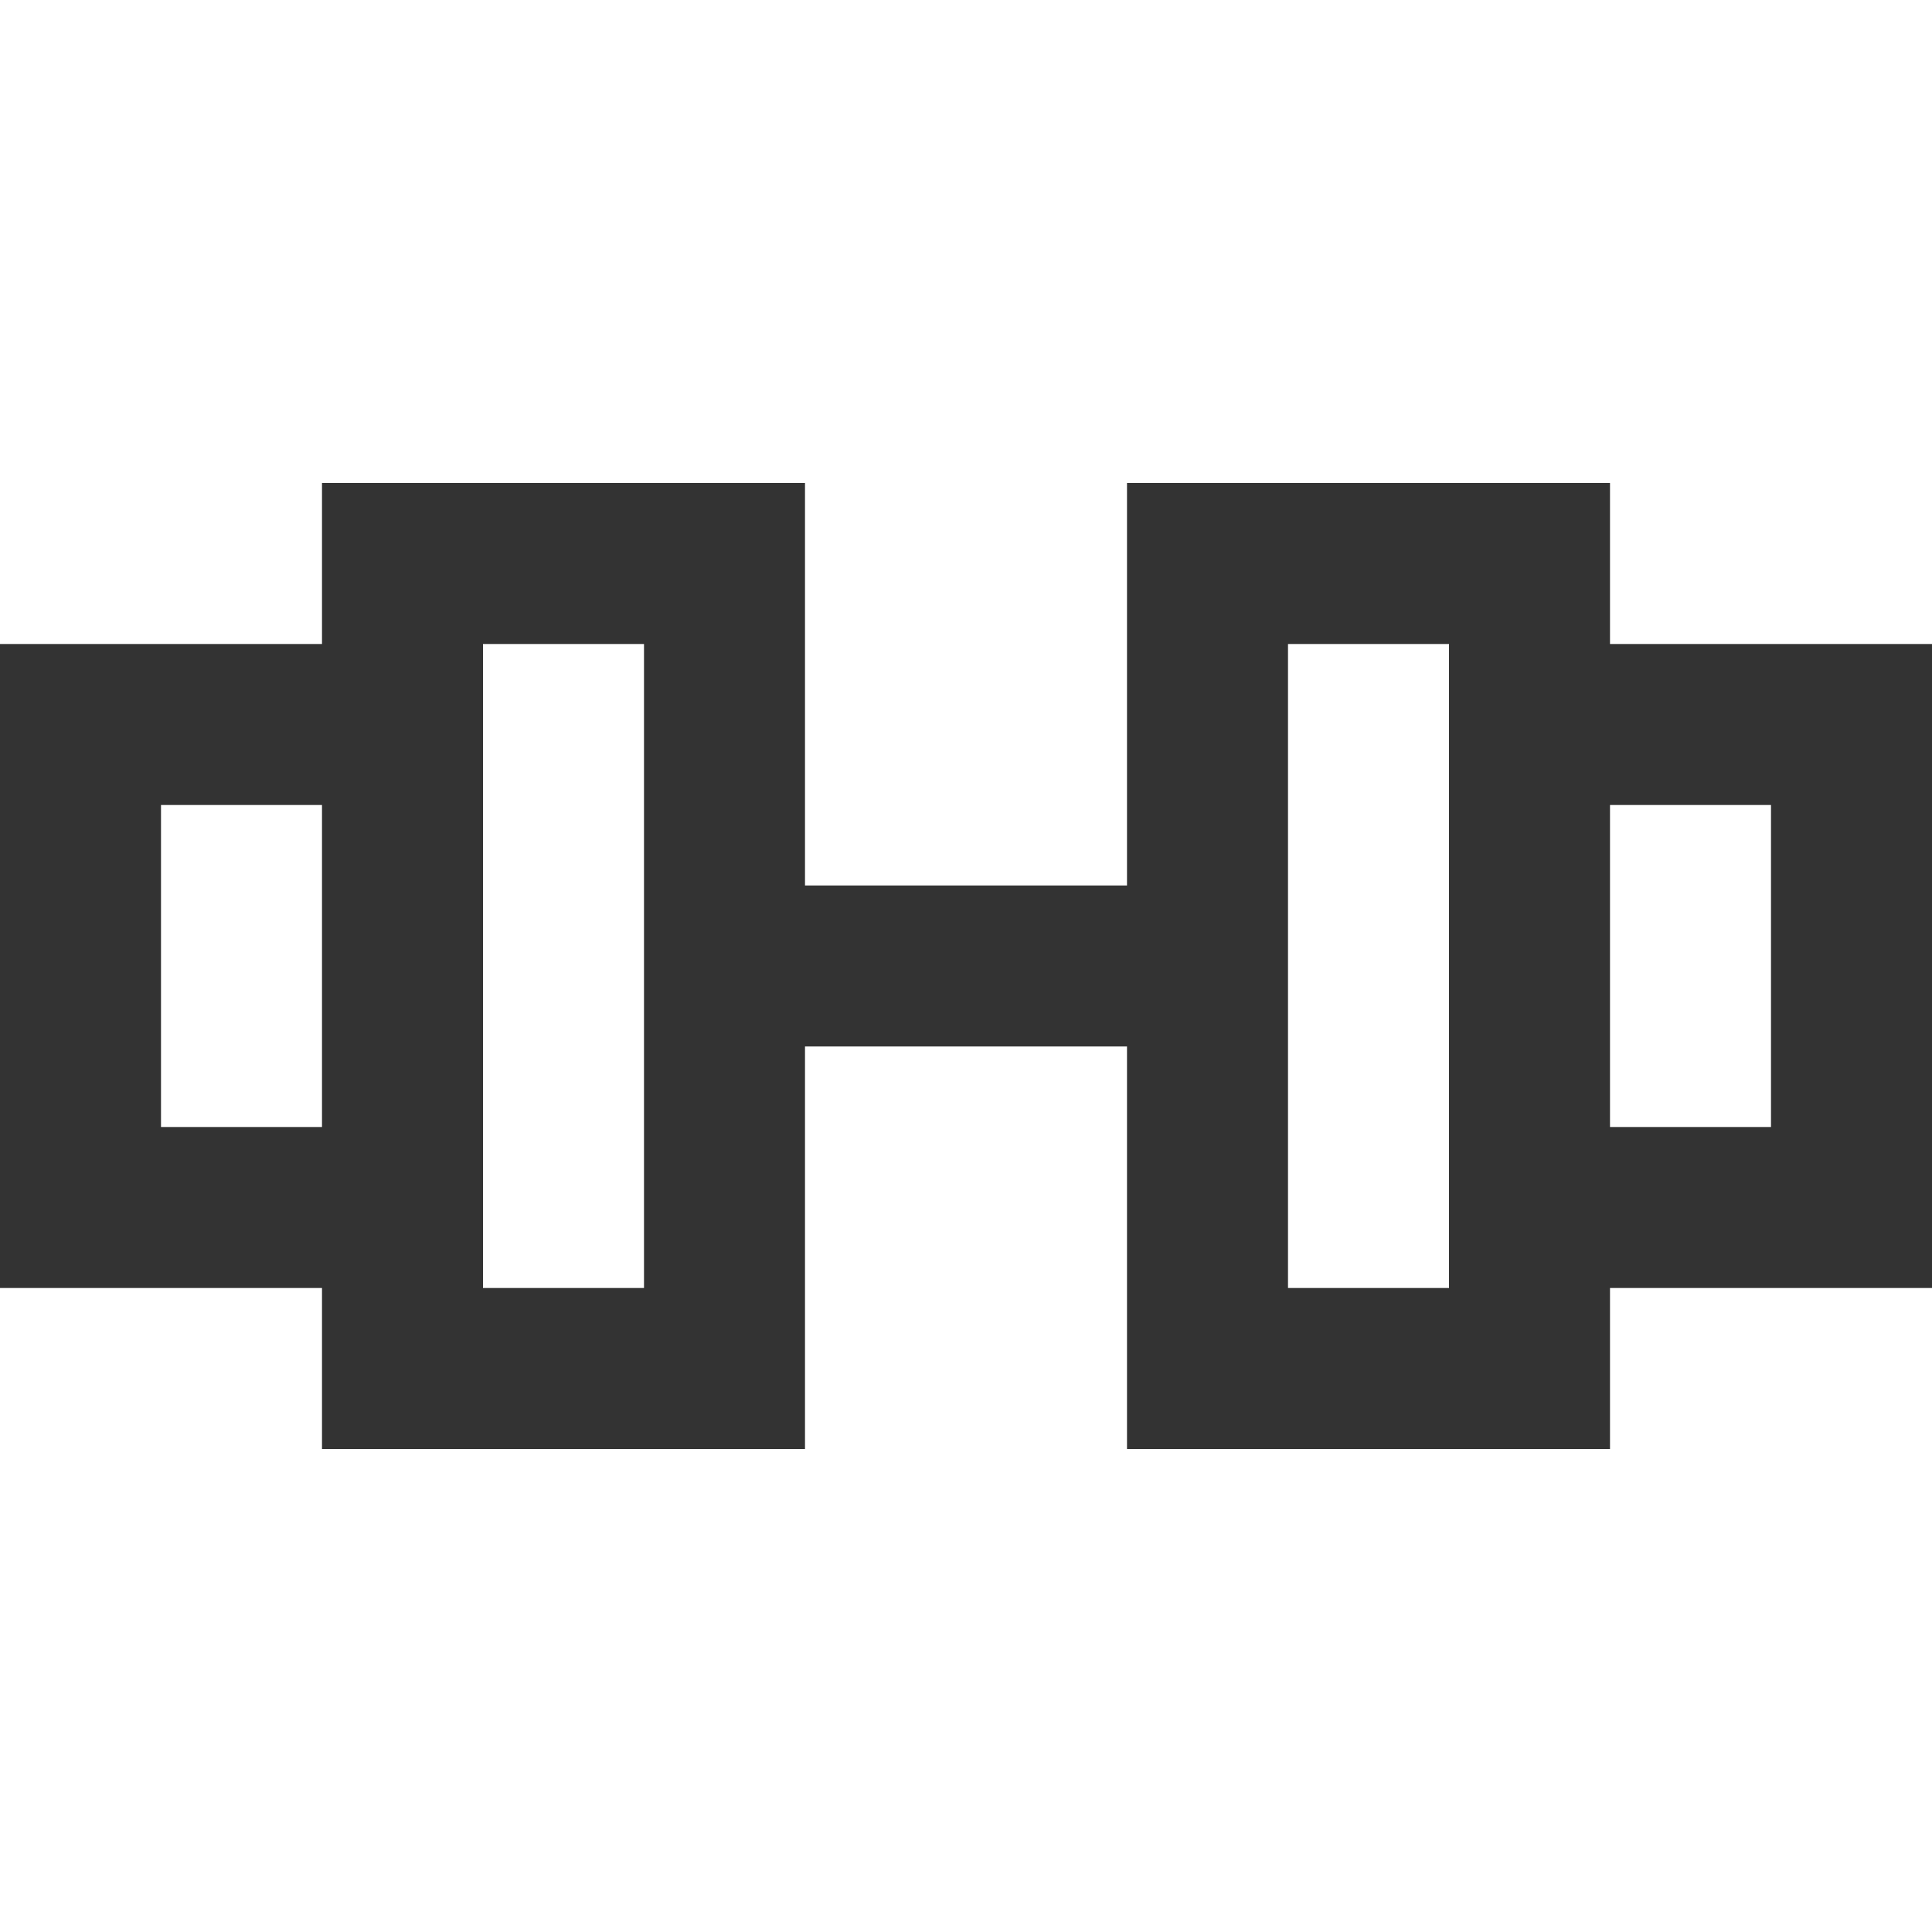 <?xml version="1.0" encoding="utf-8"?>
<!-- Generator: Adobe Illustrator 18.1.1, SVG Export Plug-In . SVG Version: 6.00 Build 0)  -->
<!DOCTYPE svg PUBLIC "-//W3C//DTD SVG 1.1//EN" "http://www.w3.org/Graphics/SVG/1.1/DTD/svg11.dtd">
<svg version="1.1" id="Layer_1" xmlns="http://www.w3.org/2000/svg" xmlns:xlink="http://www.w3.org/1999/xlink" x="0px" y="0px"
	 viewBox="0 0 24 24" enable-background="new 0 0 24 24" xml:space="preserve">
<path fill="#333333" d="M24,8h-4V6h-6v5h-4V6H4v2H0v8h4v2h6v-5h4v5h6v-2h4V8z M2,14v-4h2v4H2z M8,16H6V8h2V16z M16,16V8h2v8H16z
	 M22,14h-2v-4h2V14z"/>
</svg>
